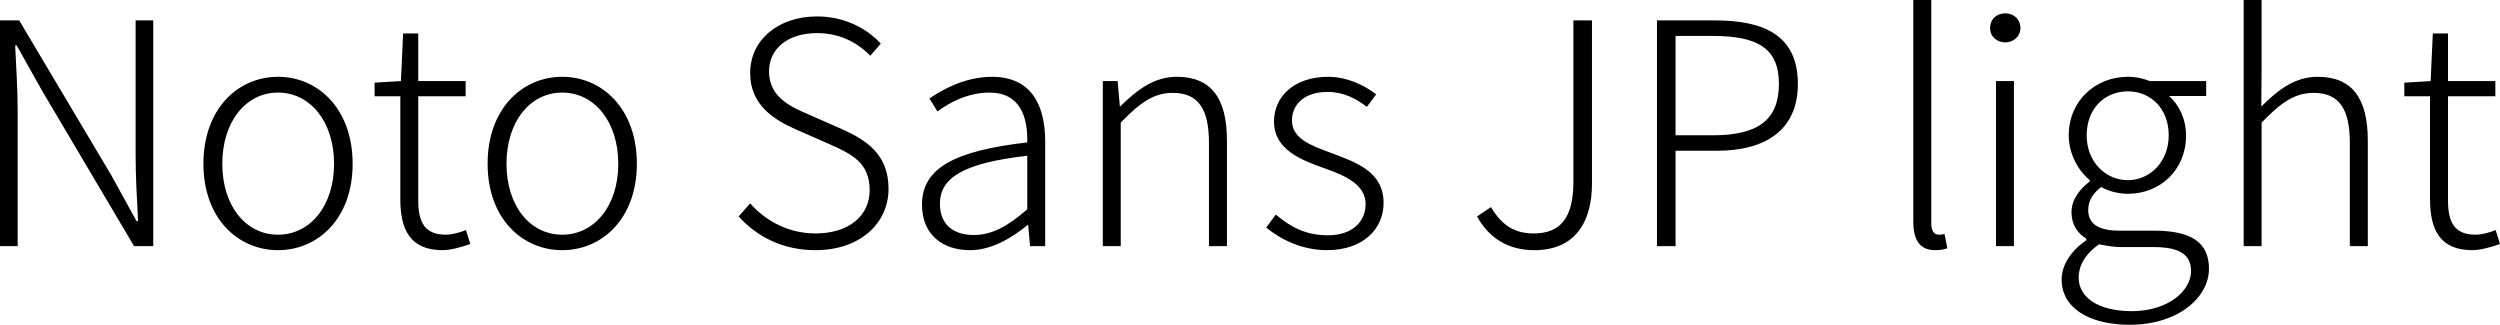 <svg xmlns="http://www.w3.org/2000/svg" viewBox="7.632 42.76 581.4 75.528"><path d="M7.63 100L11.74 100L11.74 68.54C11.74 63.28 11.38 58.38 11.16 53.34L11.52 53.34L17.42 63.86L38.81 100L43.27 100L43.27 47.51L39.17 47.51L39.17 78.62C39.17 83.73 39.46 88.98 39.74 94.17L39.38 94.17L33.55 83.58L12.10 47.51L7.63 47.51ZM72.29 100.94C81.58 100.94 89.64 93.59 89.64 80.85C89.64 68.03 81.58 60.62 72.29 60.62C63.00 60.62 54.94 68.03 54.94 80.85C54.94 93.59 63.00 100.94 72.29 100.94ZM72.29 97.34C64.80 97.34 59.33 90.64 59.33 80.85C59.33 71.06 64.80 64.29 72.29 64.29C79.78 64.29 85.32 71.06 85.32 80.85C85.32 90.64 79.78 97.34 72.29 97.34ZM110.59 100.94C112.32 100.94 114.77 100.29 117.00 99.50L115.99 96.26C114.62 96.83 112.75 97.34 111.31 97.34C106.20 97.34 104.90 94.17 104.90 89.34L104.90 65.15L115.92 65.15L115.92 61.62L104.90 61.62L104.90 50.54L101.38 50.54L100.87 61.62L94.75 61.98L94.75 65.15L100.73 65.15L100.73 89.06C100.73 96.18 103.03 100.94 110.59 100.94ZM138.38 100.94C147.67 100.94 155.74 93.59 155.74 80.85C155.74 68.03 147.67 60.62 138.38 60.62C129.10 60.62 121.03 68.03 121.03 80.85C121.03 93.59 129.10 100.94 138.38 100.94ZM138.38 97.34C130.90 97.34 125.42 90.64 125.42 80.85C125.42 71.06 130.90 64.29 138.38 64.29C145.87 64.29 151.42 71.06 151.42 80.85C151.42 90.64 145.87 97.34 138.38 97.34ZM197.28 100.94C207.58 100.94 214.27 94.74 214.27 86.68C214.27 78.69 209.23 75.38 203.26 72.71L195.41 69.26C191.59 67.60 186.48 65.37 186.48 59.39C186.48 53.99 190.94 50.46 197.64 50.46C202.82 50.46 206.93 52.55 210.02 55.72L212.47 52.91C209.16 49.31 203.98 46.58 197.64 46.58C188.71 46.58 182.09 51.98 182.09 59.75C182.09 67.46 188.06 70.77 192.74 72.86L200.59 76.31C205.78 78.62 209.88 80.63 209.88 86.97C209.88 92.94 205.06 97.05 197.28 97.05C191.30 97.05 185.90 94.38 182.09 90.06L179.42 93.09C183.60 97.77 189.65 100.94 197.28 100.94ZM233.21 100.94C238.10 100.94 242.71 98.27 246.60 95.10L246.74 95.10L247.18 100L250.70 100L250.70 75.66C250.70 67.17 247.46 60.62 238.32 60.62C232.06 60.62 226.73 63.64 223.78 65.66L225.65 68.68C228.31 66.66 232.70 64.29 237.74 64.29C245.02 64.29 246.67 70.19 246.53 75.88C229.61 77.82 222.05 81.86 222.05 90.35C222.05 97.48 227.02 100.94 233.21 100.94ZM234.07 97.41C229.82 97.41 226.22 95.39 226.22 90.14C226.22 84.23 231.41 80.70 246.53 78.98L246.53 91.43C241.99 95.39 238.32 97.41 234.07 97.41ZM264.10 100L268.27 100L268.27 71.27C272.74 66.66 275.90 64.36 280.37 64.36C286.27 64.36 288.79 68.03 288.79 76.02L288.79 100L292.97 100L292.97 75.45C292.97 65.58 289.30 60.62 281.30 60.62C276.05 60.62 272.09 63.64 268.20 67.46L268.06 67.46L267.55 61.62L264.10 61.62ZM316.22 100.94C324.72 100.94 329.40 95.90 329.40 89.99C329.40 82.58 322.92 80.49 317.02 78.26C312.55 76.60 308.09 75.02 308.09 70.77C308.09 67.31 310.68 64.14 316.37 64.14C320.11 64.14 322.92 65.66 325.51 67.60L327.67 64.72C324.79 62.42 320.69 60.62 316.51 60.62C308.45 60.62 303.91 65.37 303.91 70.98C303.91 77.61 310.25 79.98 315.94 82C320.40 83.58 325.22 85.67 325.22 90.21C325.22 94.17 322.27 97.48 316.44 97.48C311.18 97.48 307.66 95.46 304.34 92.66L302.11 95.68C305.57 98.56 310.61 100.94 316.22 100.94ZM364.46 100.94C374.18 100.94 377.86 94.10 377.86 85.46L377.86 47.51L373.54 47.51L373.54 85.02C373.54 93.45 370.51 97.05 364.32 97.05C360 97.05 356.98 95.32 354.38 90.93L351.14 93.09C353.95 98.20 358.42 100.94 364.46 100.94ZM392.98 100L397.30 100L397.30 77.82L406.87 77.82C418.54 77.82 425.74 72.78 425.74 62.27C425.74 51.40 418.46 47.51 406.58 47.51L392.98 47.51ZM397.30 74.22L397.30 51.11L405.72 51.11C416.16 51.11 421.34 53.78 421.34 62.27C421.34 70.70 416.38 74.22 406.01 74.22ZM457.70 100.94C459.07 100.94 459.79 100.72 460.51 100.50L459.86 97.19C459.07 97.34 458.78 97.34 458.50 97.34C457.49 97.34 456.77 96.54 456.77 94.74L456.77 42.76L452.59 42.76L452.59 94.31C452.59 98.78 454.25 100.94 457.70 100.94ZM471.82 100L475.99 100L475.99 61.62L471.82 61.62ZM473.98 52.62C475.85 52.62 477.50 51.26 477.50 49.31C477.50 47.15 475.85 45.86 473.98 45.86C472.03 45.86 470.45 47.15 470.45 49.31C470.45 51.26 472.03 52.62 473.98 52.62ZM502.92 118.29C514.15 118.29 521.35 111.95 521.35 105.26C521.35 99.14 517.25 96.40 508.54 96.40L500.47 96.40C494.93 96.40 493.27 94.31 493.27 91.58C493.27 89.13 494.64 87.54 496.30 86.25C498.02 87.26 500.40 87.83 502.49 87.83C510.05 87.83 516.02 82.22 516.02 74.30C516.02 70.41 514.37 67.10 512.06 65.08L520.70 65.08L520.70 61.62L507.60 61.62C506.38 61.12 504.58 60.62 502.49 60.62C494.93 60.62 488.74 66.23 488.74 74.22C488.74 78.83 491.18 82.65 493.63 84.66L493.63 84.95C491.90 86.25 489.38 88.77 489.38 92.08C489.38 95.10 490.90 97.12 492.84 98.27L492.84 98.63C489.31 101.01 487.08 104.39 487.08 107.78C487.08 114.26 493.34 118.29 502.92 118.29ZM502.49 84.66C497.38 84.66 492.91 80.49 492.91 74.22C492.91 67.89 497.23 64.00 502.49 64.00C507.67 64.00 511.99 67.89 511.99 74.22C511.99 80.49 507.53 84.66 502.49 84.66ZM503.42 115.12C495.58 115.12 491.04 111.95 491.04 107.27C491.04 104.68 492.48 101.87 495.79 99.57C497.74 100 499.75 100.22 500.62 100.22L508.46 100.22C514.15 100.22 517.18 101.73 517.18 105.83C517.18 110.44 511.78 115.12 503.42 115.12ZM529.42 100L533.59 100L533.59 71.27C538.06 66.66 541.22 64.36 545.69 64.36C551.59 64.36 554.11 68.03 554.11 76.02L554.11 100L558.29 100L558.29 75.45C558.29 65.58 554.62 60.62 546.62 60.62C541.37 60.62 537.41 63.64 533.52 67.53L533.59 59.18L533.59 42.76L529.42 42.76ZM582.62 100.94C584.35 100.94 586.80 100.29 589.03 99.50L588.02 96.26C586.66 96.83 584.78 97.34 583.34 97.34C578.23 97.34 576.94 94.17 576.94 89.34L576.94 65.15L587.95 65.15L587.95 61.62L576.94 61.62L576.94 50.54L573.41 50.54L572.90 61.62L566.78 61.98L566.78 65.15L572.76 65.15L572.76 89.06C572.76 96.18 575.06 100.94 582.62 100.94Z"/></svg>